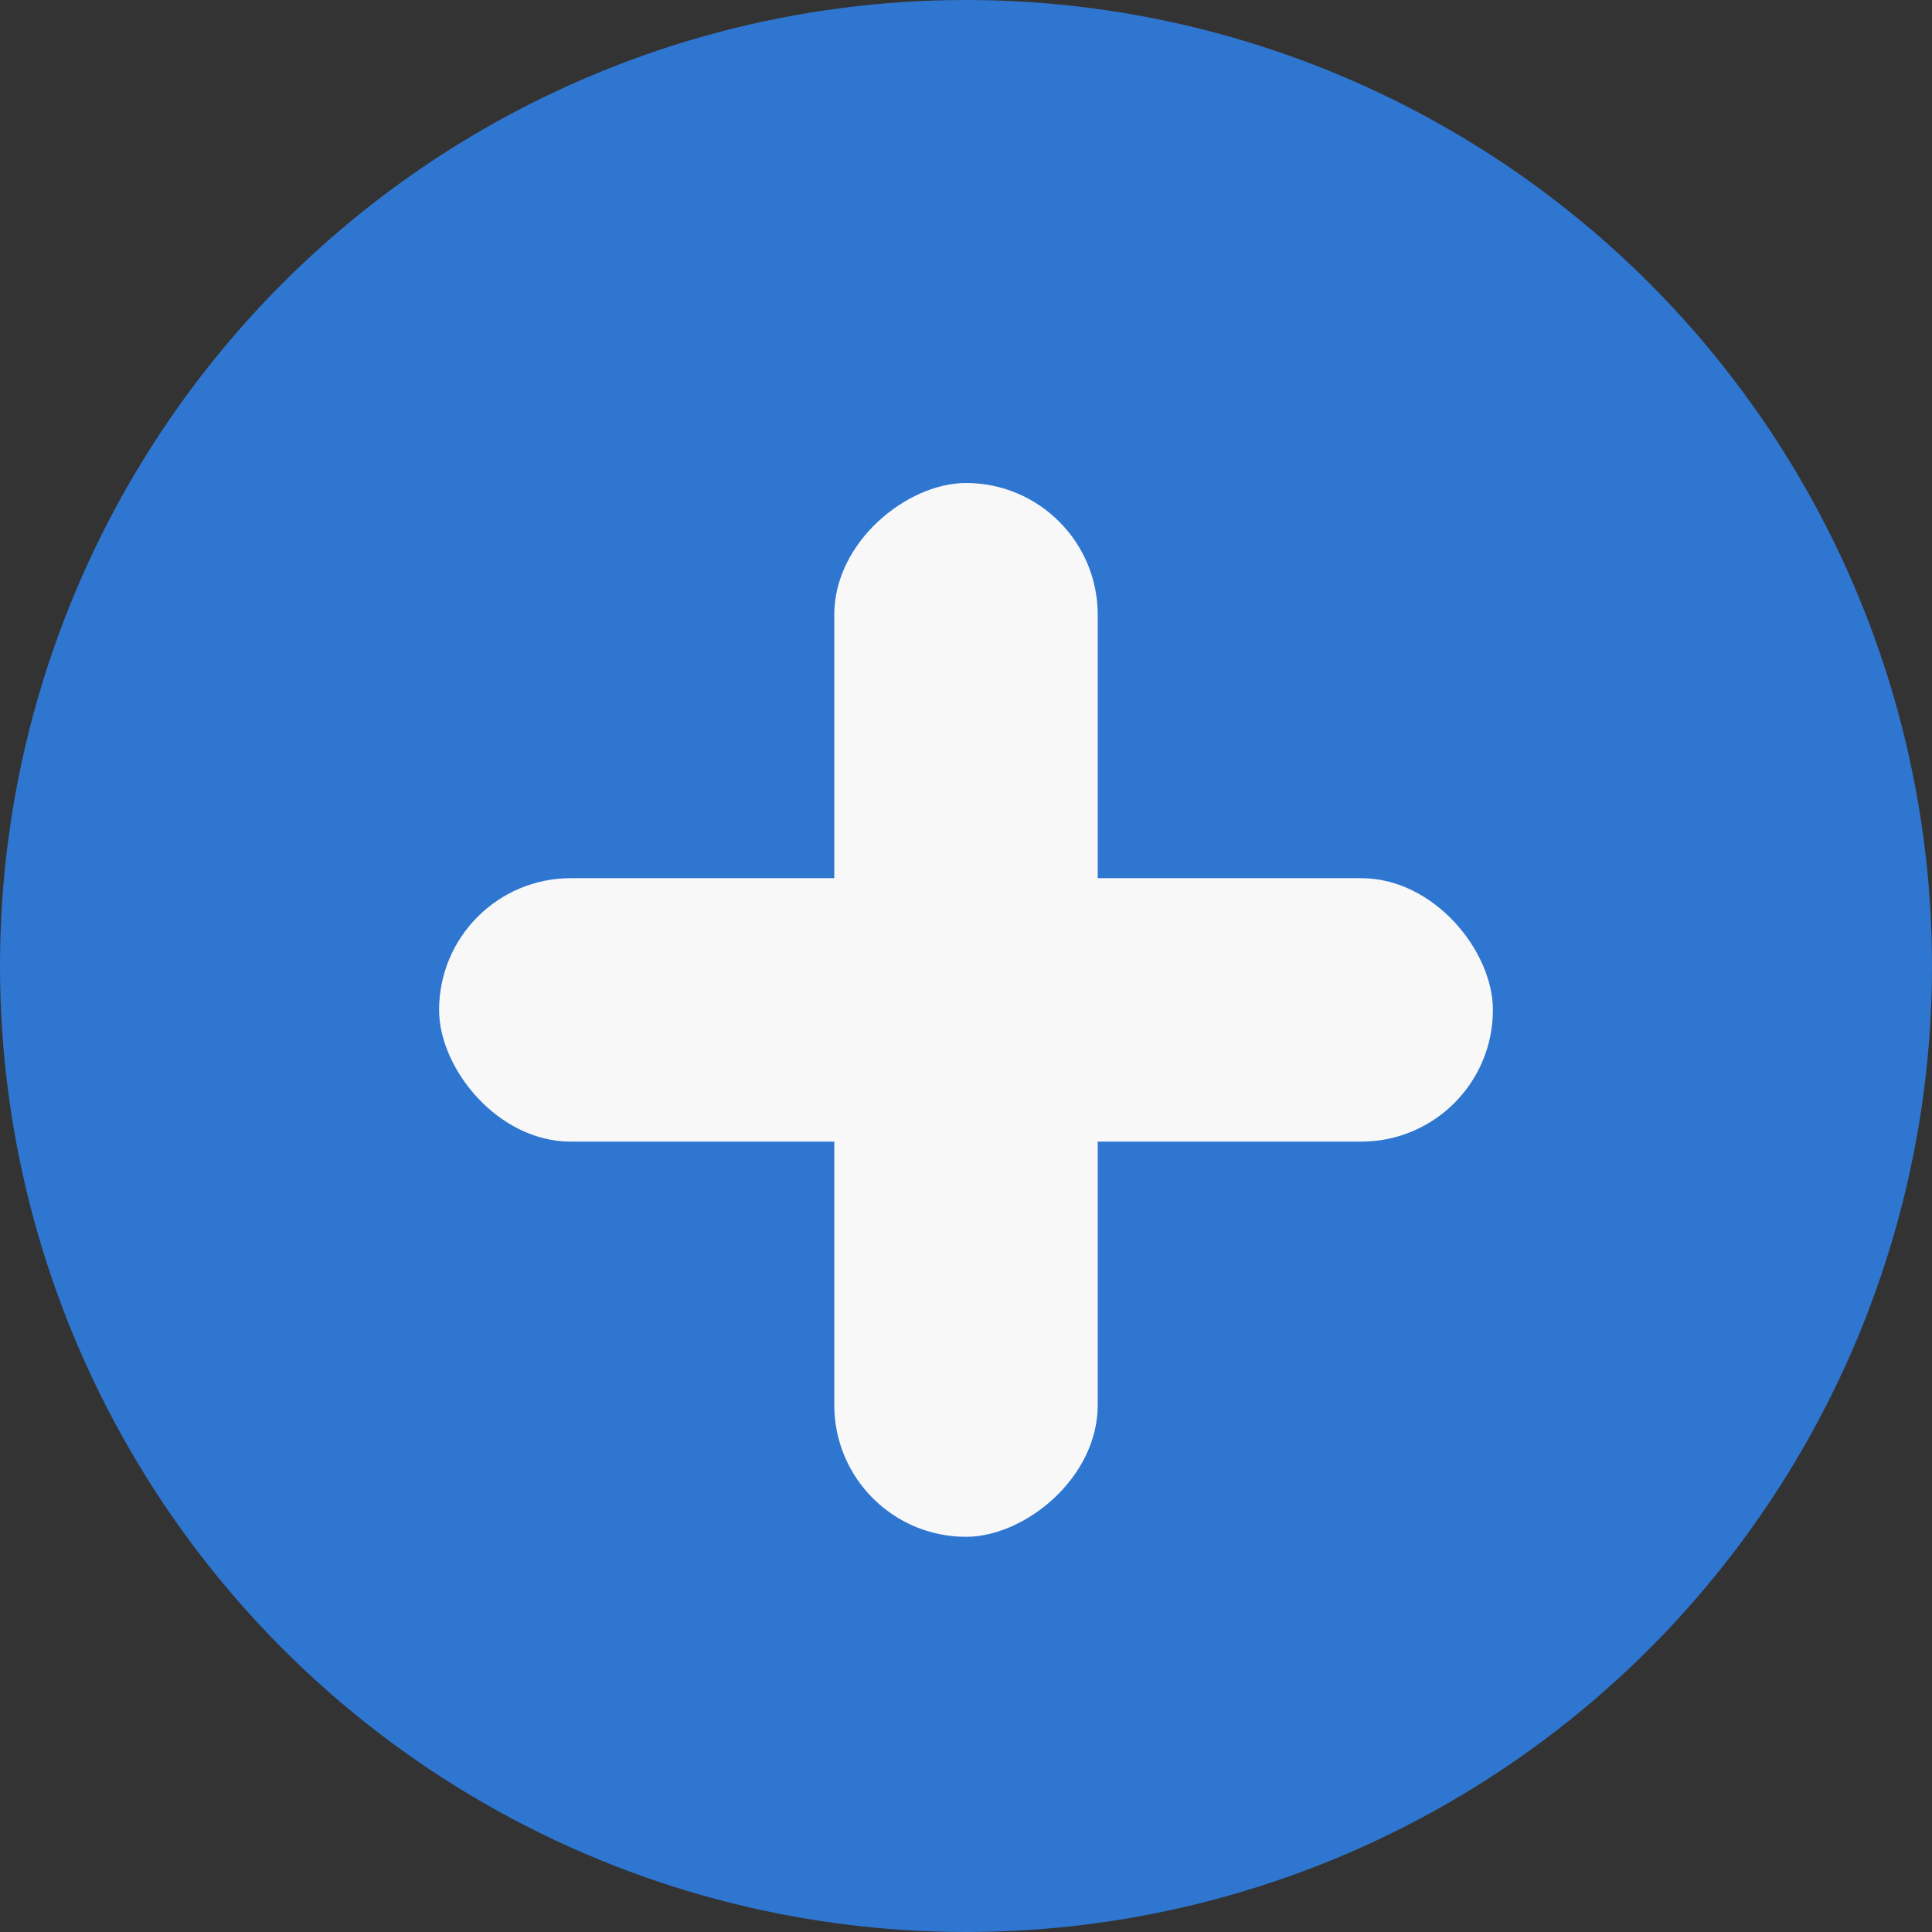 <svg xmlns="http://www.w3.org/2000/svg" viewBox="1437 -139 22 22">
  <rect x="1437" y="-139" width="22" height="22" fill="#333333" stroke="none"/>
  <defs>
    <style>
      .cls-1 {
        fill: #2f76d1;
      }

      .cls-2 {
        fill: #f8f8f8;
      }
    </style>
  </defs>
  <g id="plus" transform="translate(1252 -461)">
    <circle id="Ellipse_24" data-name="Ellipse 24" class="cls-1" cx="11" cy="11" r="11" transform="translate(185 322)"/>
    <rect id="Rectangle_61" data-name="Rectangle 61" class="cls-2" width="12" height="3" rx="1.5" transform="translate(190 332)"/>
    <rect id="Rectangle_62" data-name="Rectangle 62" class="cls-2" width="12" height="3" rx="1.5" transform="translate(197.5 327.5) rotate(90)"/>
  </g>
</svg>
